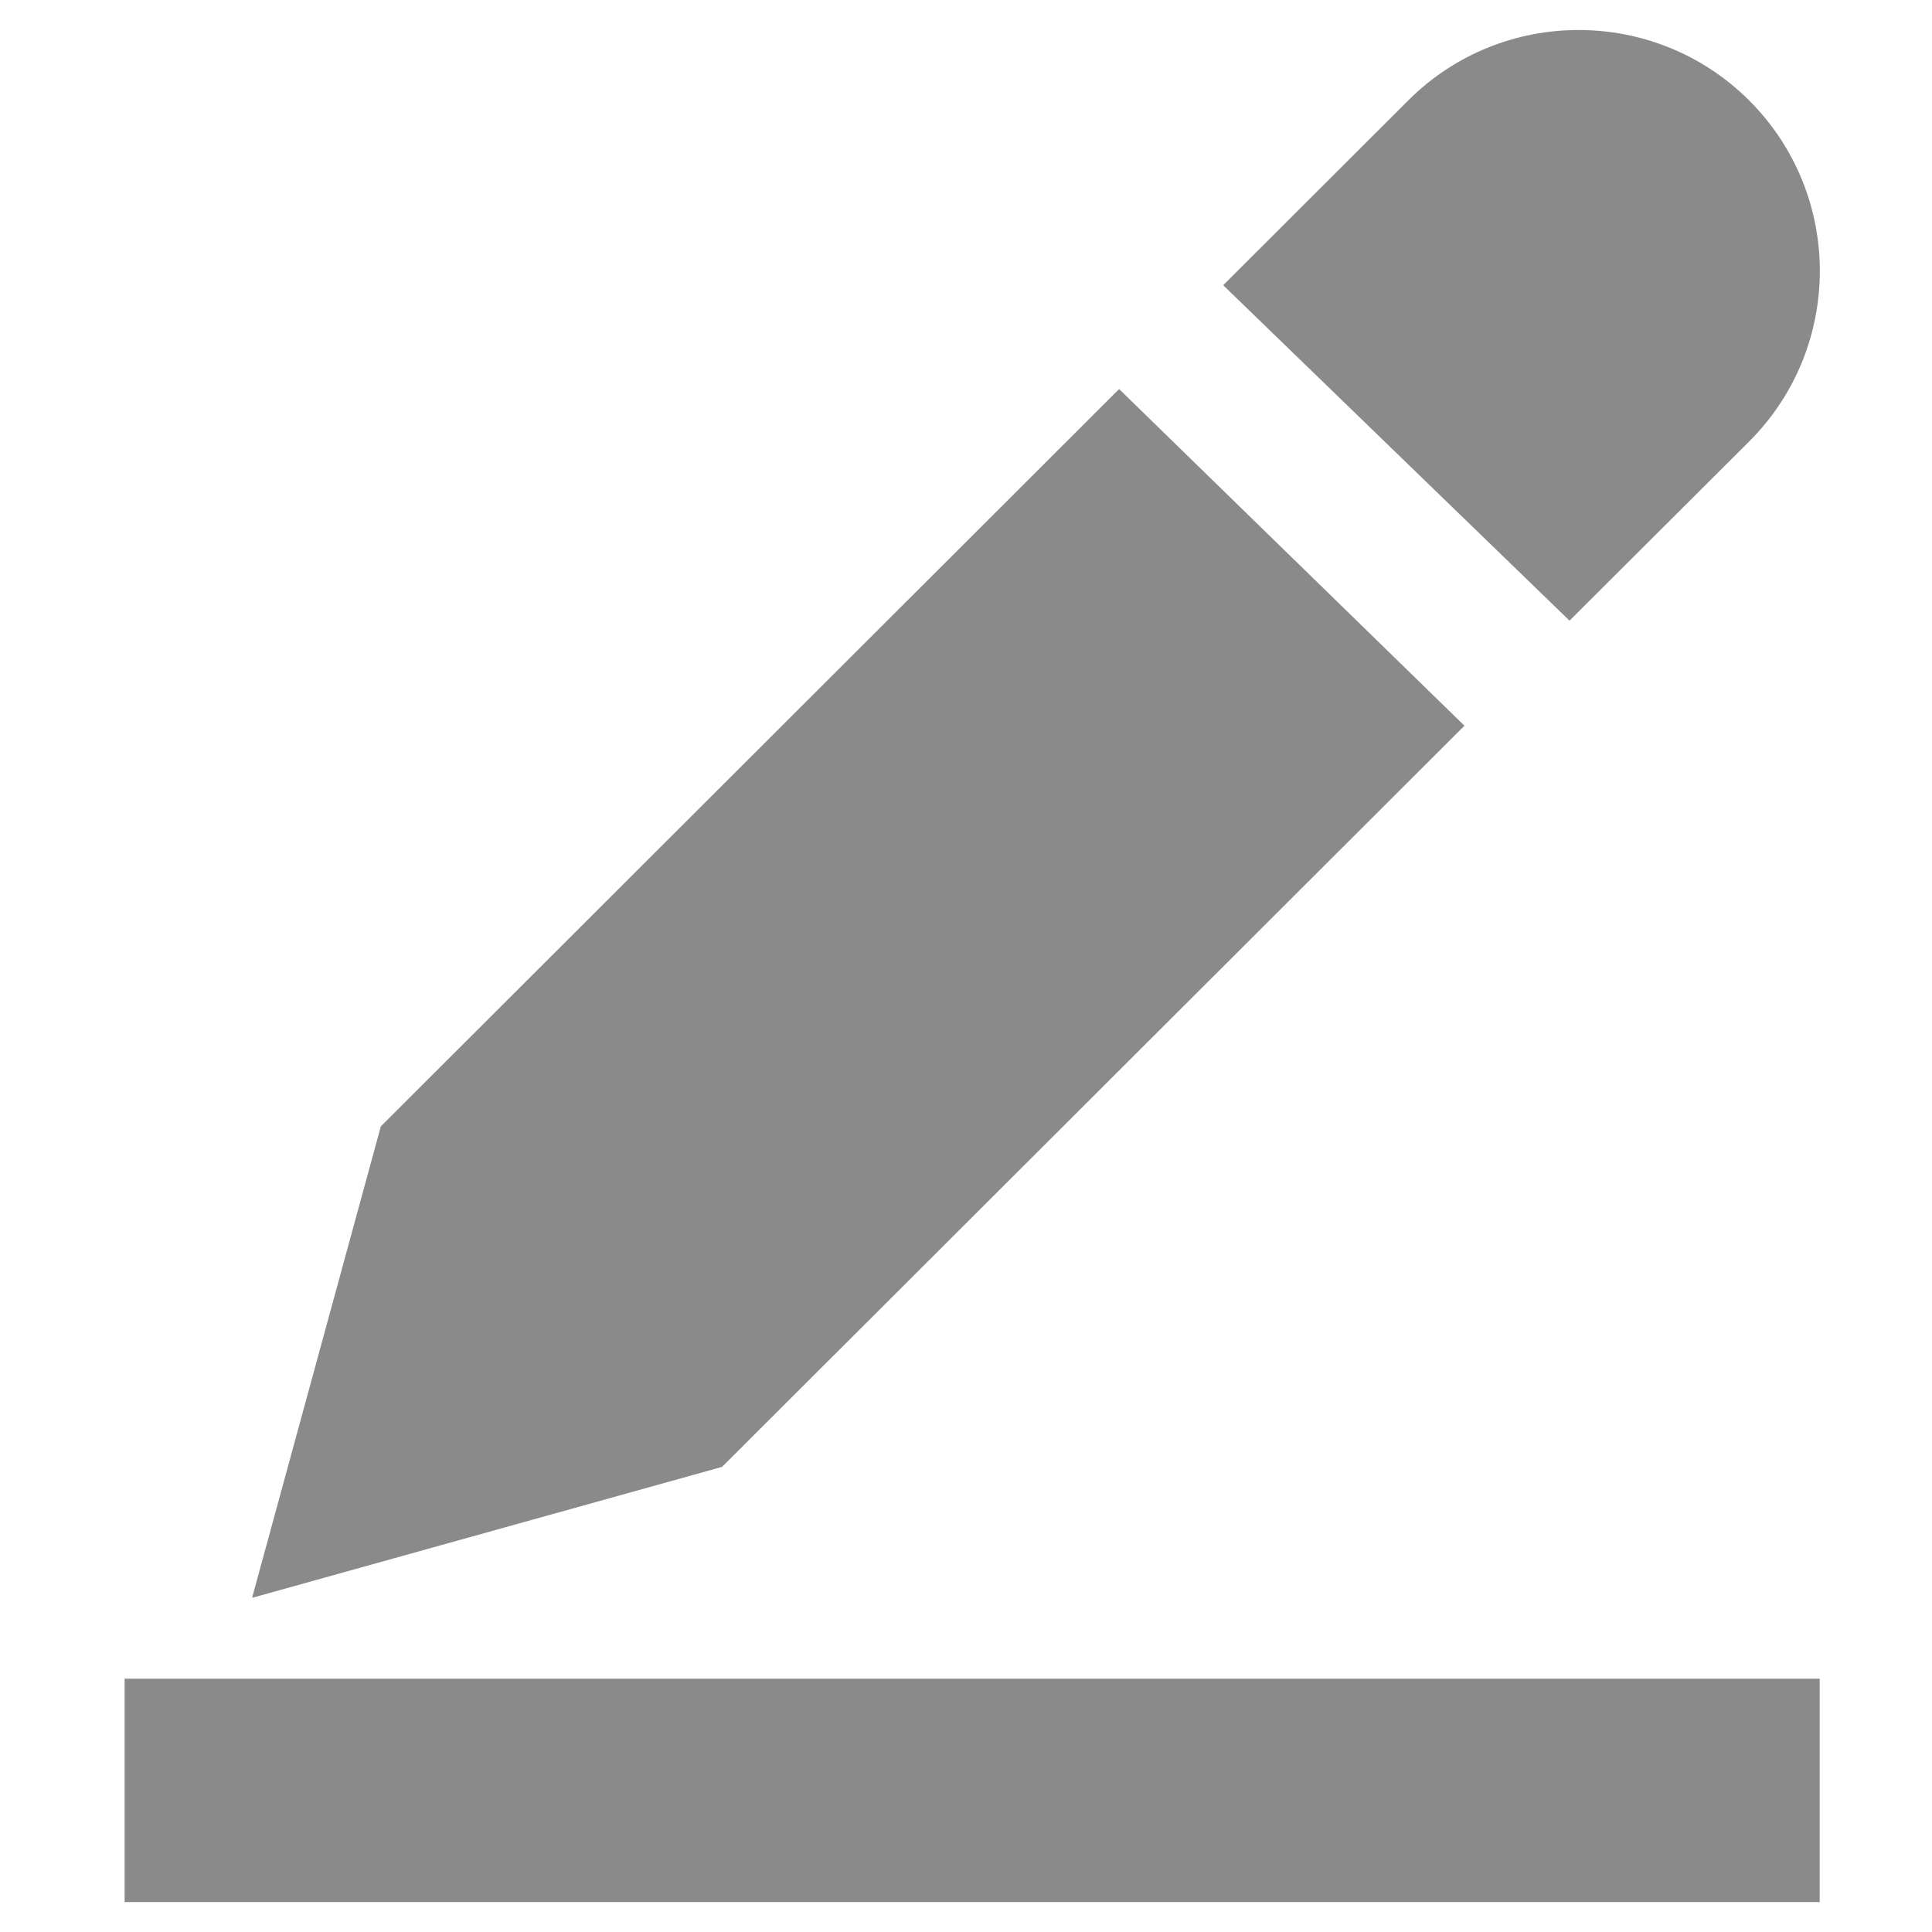 ﻿<?xml version="1.0" encoding="utf-8"?>
<svg version="1.1" xmlns:xlink="http://www.w3.org/1999/xlink" width="8px" height="8px" xmlns="http://www.w3.org/2000/svg">
  <g transform="matrix(1 0 0 1 -502 -87 )">
    <path d="M 2.99 6.074  L 6.064 3.005  L 4.634 1.611  L 1.577 4.664  L 1.045 6.612  L 1.045 6.616  L 2.99 6.074  Z M 7.243 0.416  C 6.853 0.027  6.22 0.027  5.831 0.416  L 5.065 1.181  L 6.499 2.57  L 7.243 1.828  C 7.633 1.438  7.633 0.806  7.243 0.416  Z M 0.516 7.876  L 0.516 6.951  L 7.535 6.951  L 7.535 7.876  L 0.516 7.876  Z " fill-rule="nonzero" fill="#8a8a8a" stroke="none" transform="matrix(1 0 0 1 502 87 )" />
  </g>
</svg>
